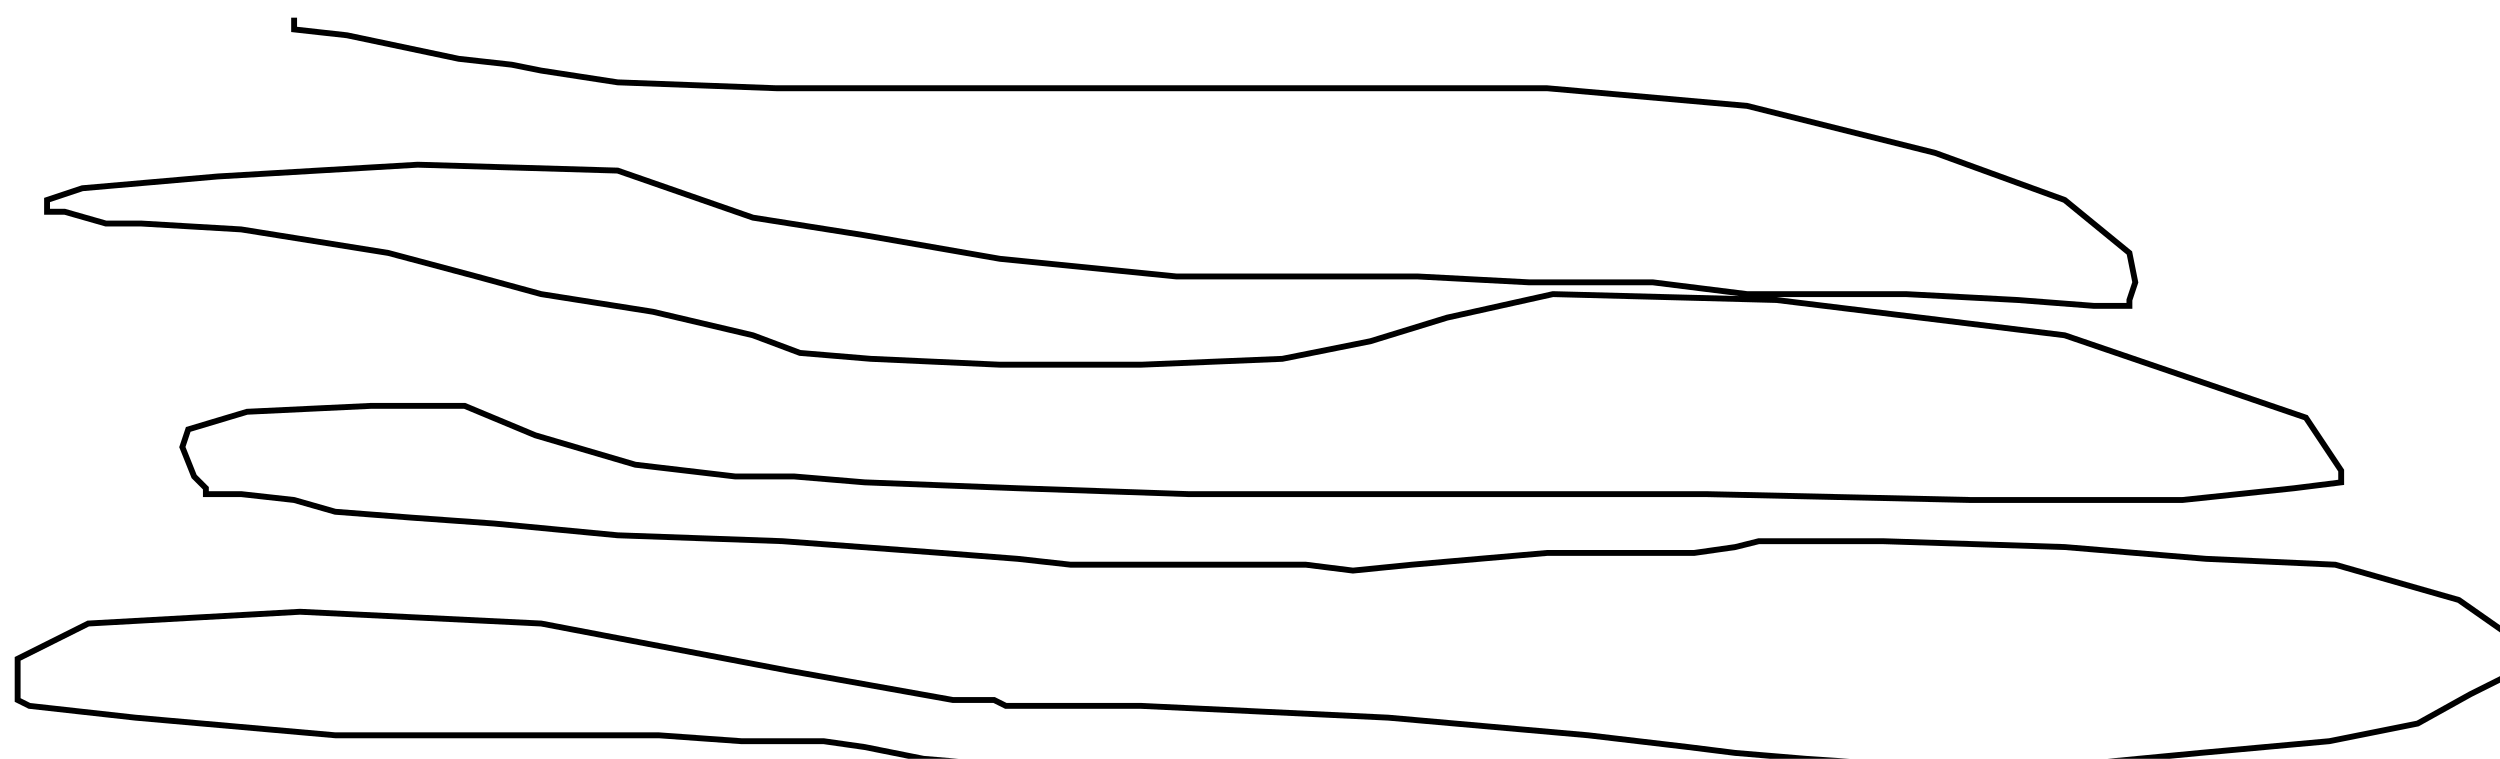 <?xml version="1.0" encoding="utf-8" ?>
<svg baseProfile="tiny" height="129" version="1.2" viewBox="-3 -3 425 129" width="425" xmlns="http://www.w3.org/2000/svg" xmlns:ev="http://www.w3.org/2001/xml-events" xmlns:xlink="http://www.w3.org/1999/xlink"><defs /><path d="M191 129 L181 128 L166 127 L154 126 L144 124 L137 123 L131 123 L123 123 L109 122 L91 122 L74 122 L54 122 L20 119 L2 117 L0 116 L0 113 L0 109 L12 103 L48 101 L89 103 L131 111 L159 116 L166 116 L168 117 L191 117 L233 119 L267 122 L284 124 L292 125 L304 126 L319 127 L333 128 L350 127 L371 125 L393 123 L408 120 L417 115 L423 112 L425 110 L425 109 L425 106 L415 99 L394 93 L372 92 L348 90 L317 89 L296 89 L292 90 L285 91 L260 91 L237 93 L227 94 L219 93 L205 93 L189 93 L179 93 L170 92 L157 91 L130 89 L102 88 L81 86 L67 85 L54 84 L47 82 L38 81 L32 81 L32 80 L30 78 L28 73 L29 70 L39 67 L60 66 L76 66 L88 71 L105 76 L122 78 L132 78 L144 79 L170 80 L199 81 L224 81 L250 81 L287 81 L332 82 L368 82 L387 80 L395 79 L395 78 L395 77 L389 68 L348 54 L299 48 L261 47 L243 51 L230 55 L215 58 L191 59 L167 59 L145 58 L133 57 L125 54 L108 50 L89 47 L78 44 L63 40 L38 36 L21 35 L15 35 L8 33 L5 33 L5 31 L11 29 L34 27 L68 25 L102 26 L125 34 L144 37 L167 41 L197 44 L220 44 L238 44 L257 45 L278 45 L294 47 L304 47 L321 47 L340 48 L353 49 L358 49 L359 49 L359 48 L360 45 L359 40 L348 31 L326 23 L294 15 L260 12 L234 12 L214 12 L190 12 L162 12 L129 12 L102 11 L89 9 L84 8 L75 7 L56 3 L47 2 L47 0 " fill="none" stroke="black" /></svg>